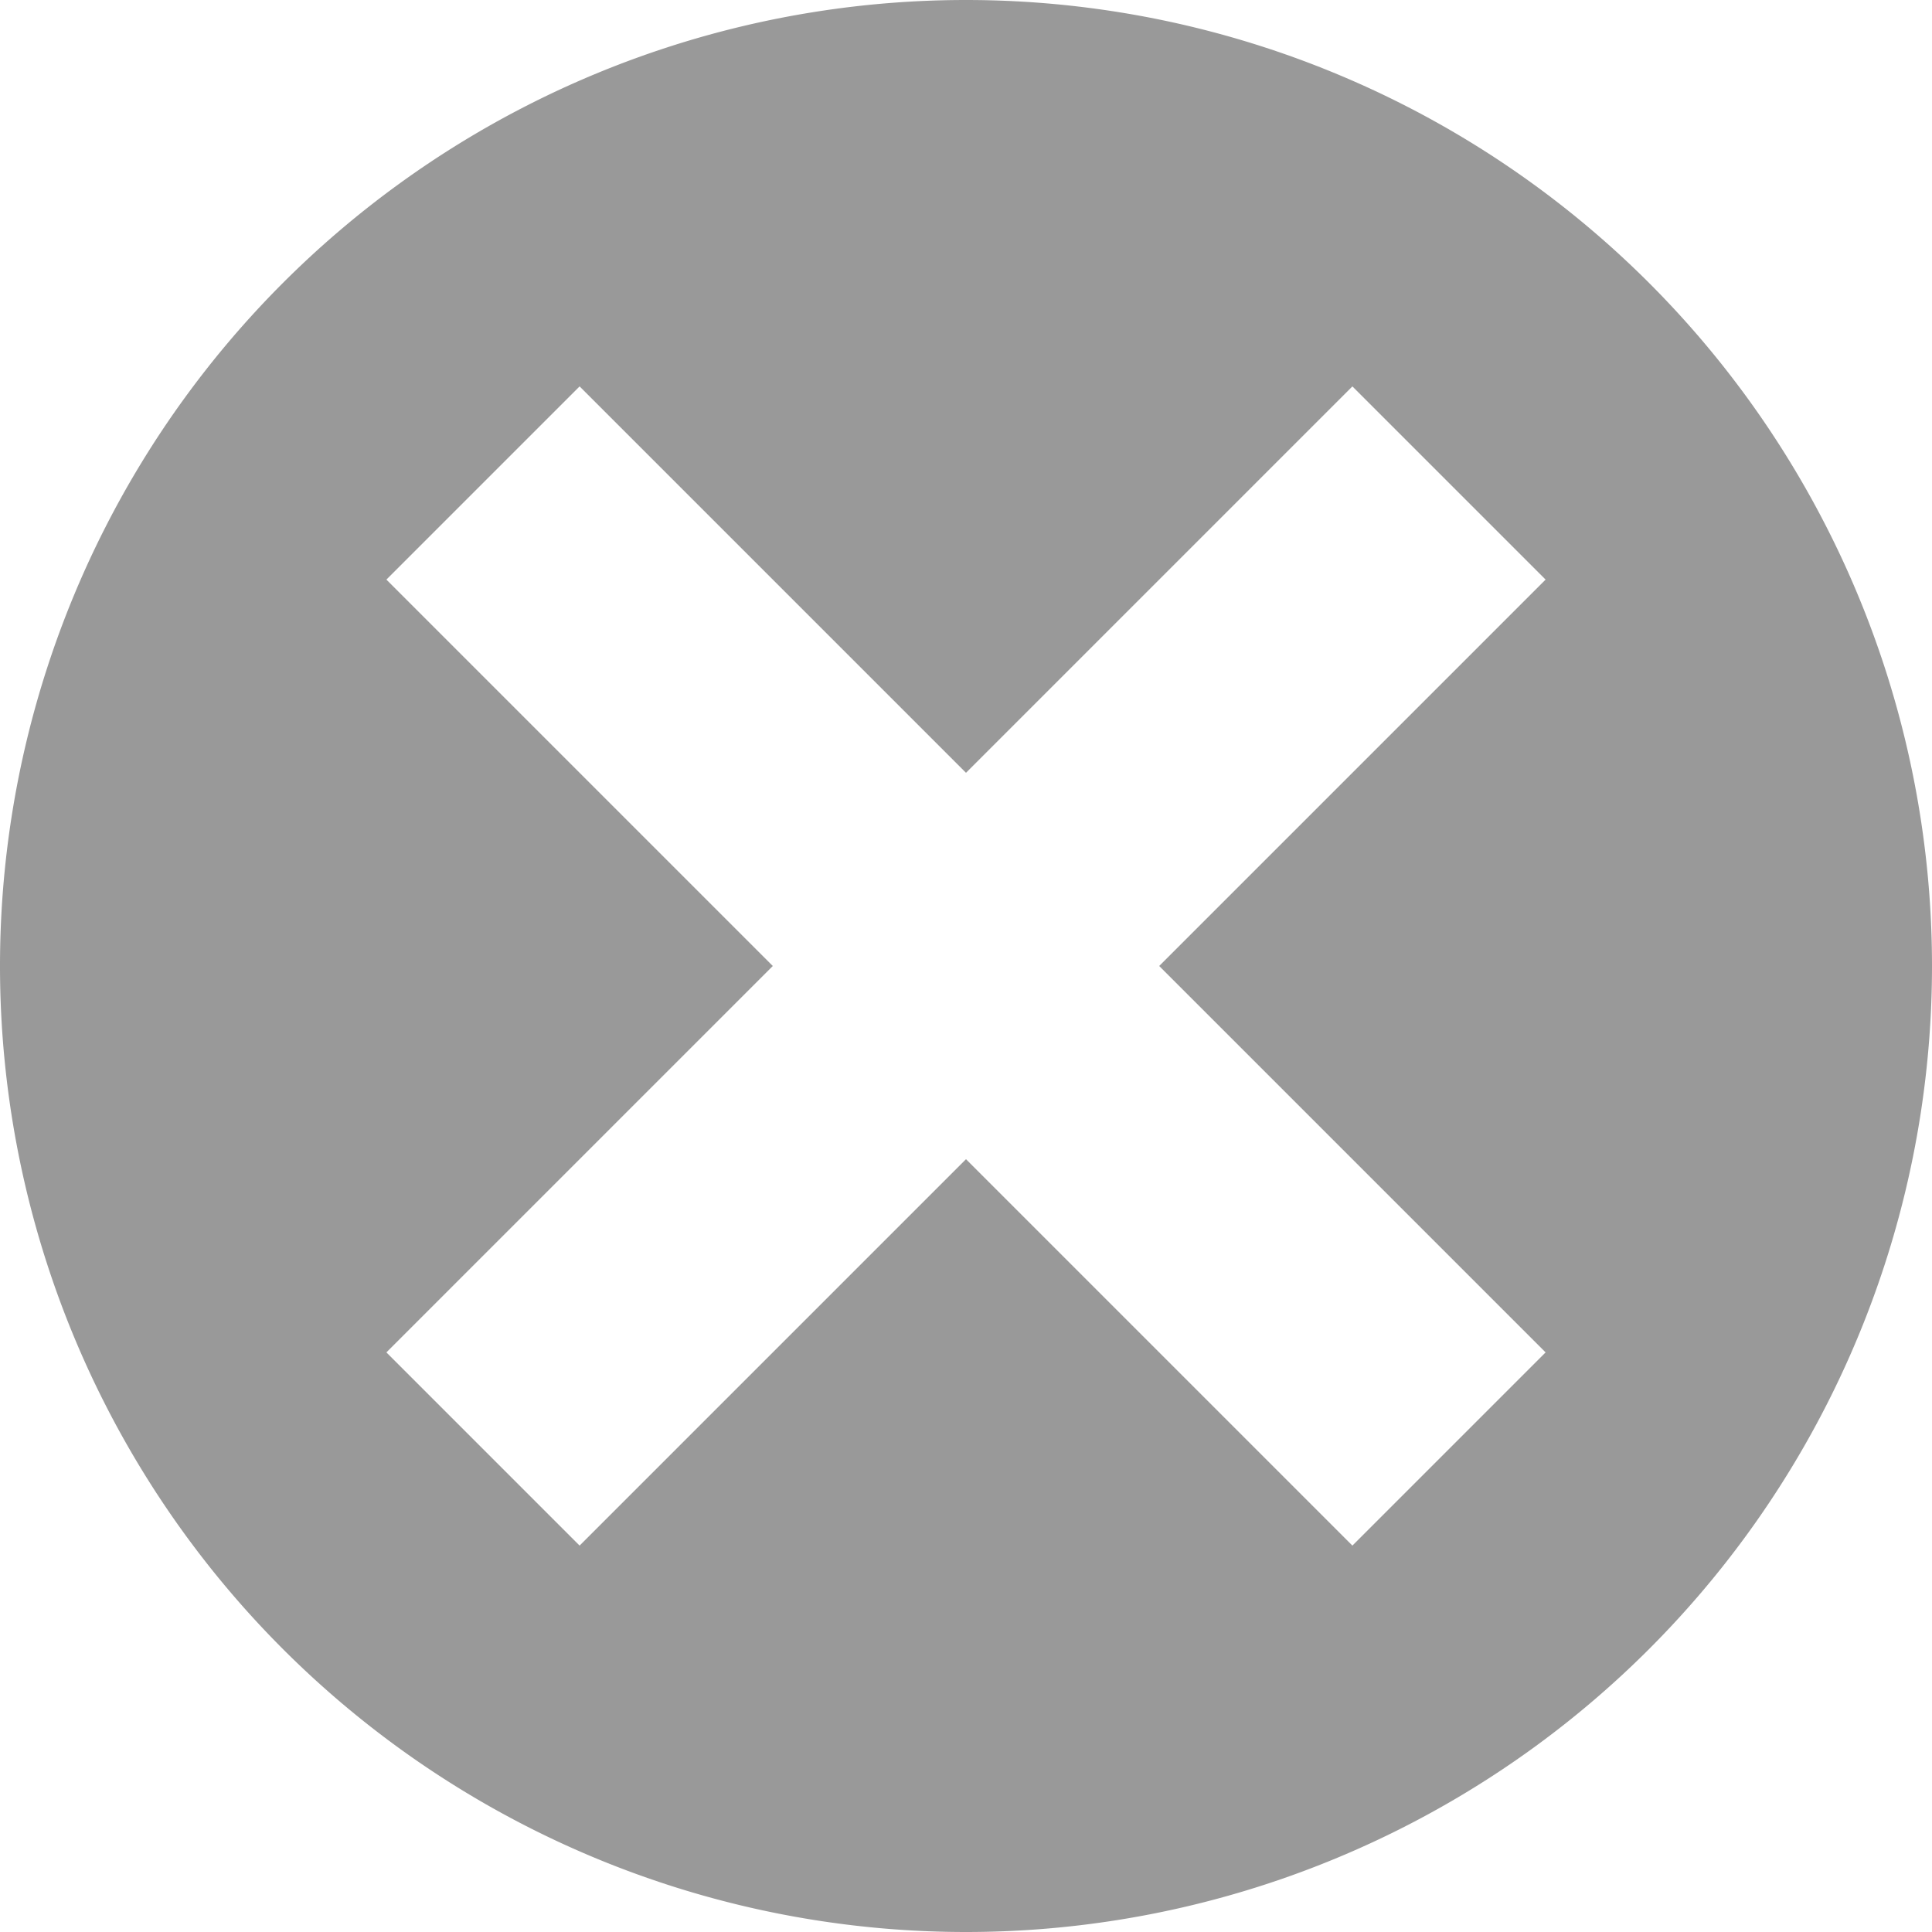 <?xml version="1.0" encoding="UTF-8"?>
<svg xmlns="http://www.w3.org/2000/svg" width="10" height="10">
<path fill="#999" stroke="none" stroke-width="1" stroke-linecap="butt" fill-rule="evenodd" d="M5,0 A5,5 0 1,0 5,10 A5,5 0 1,0 5,0 M2,3 L4,5 L2,7 L3,8 L5,6 L7,8 L8,7 L6,5 L8,3 L7,2 L5,4 L3,2 L2,3"/>
</svg>
